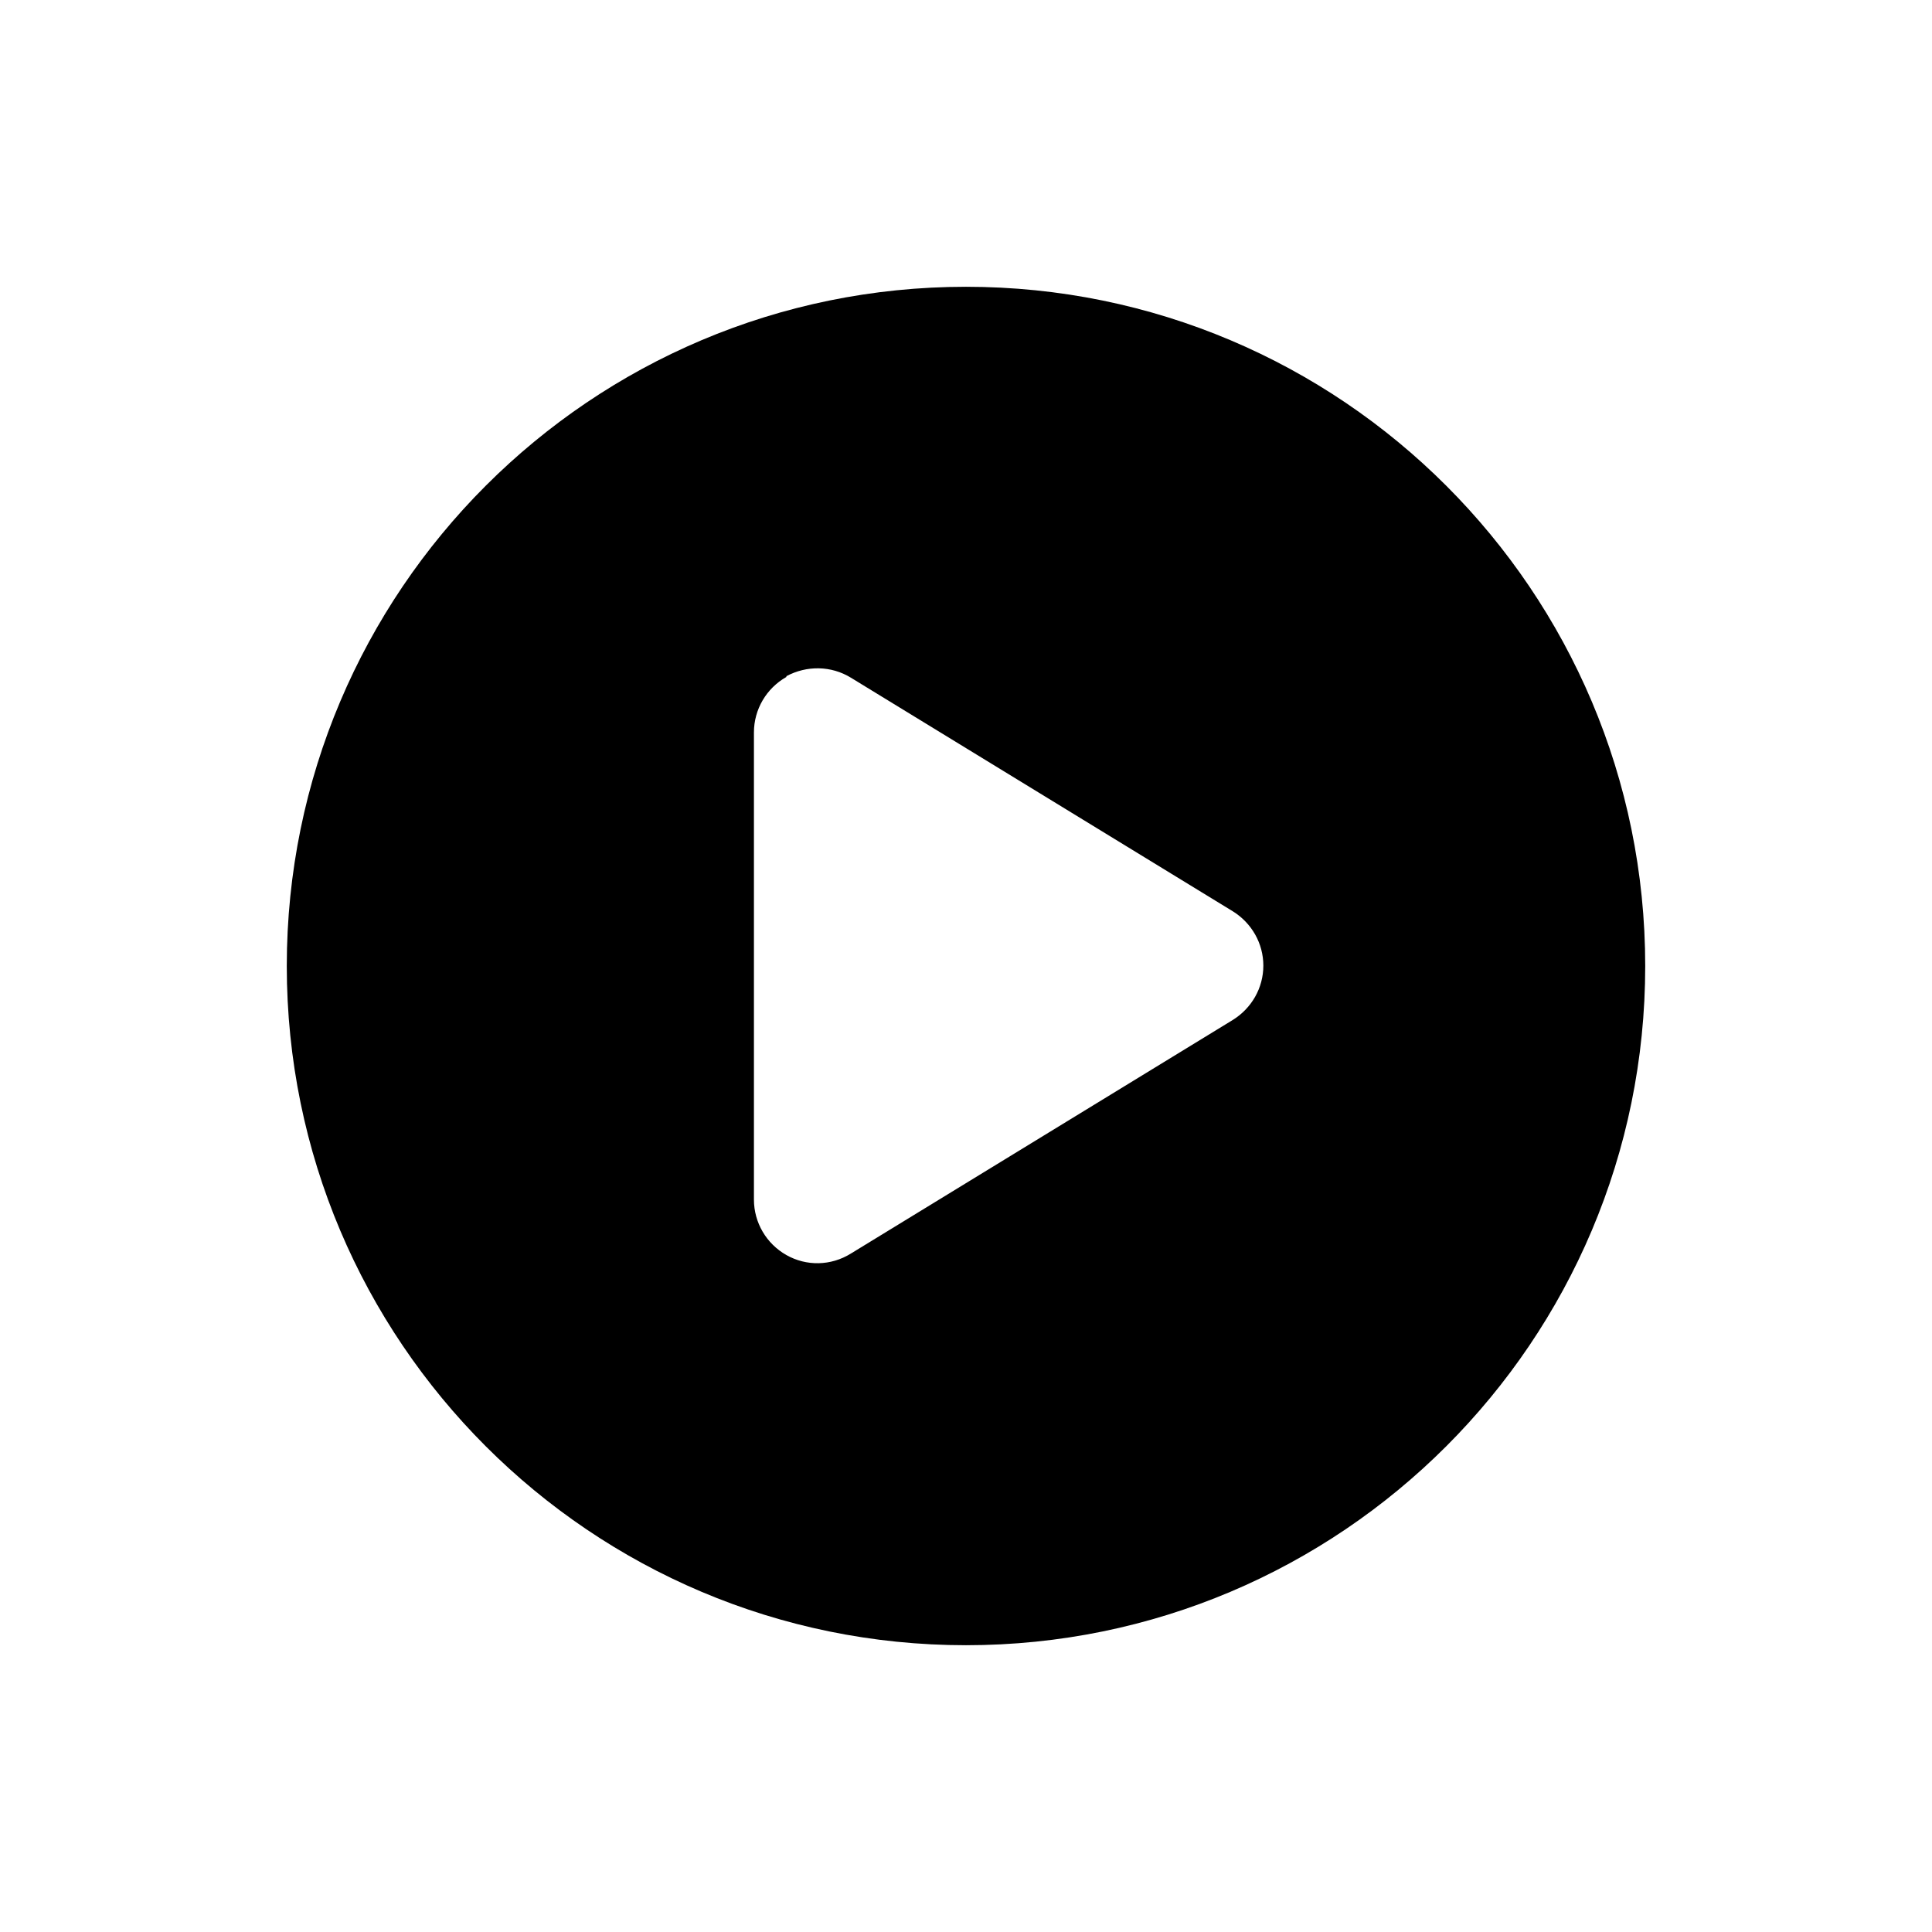 <?xml version="1.0" encoding="utf-8"?>
<!-- Generator: Adobe Illustrator 27.1.1, SVG Export Plug-In . SVG Version: 6.00 Build 0)  -->
<svg version="1.1" id="Layer_1" xmlns="http://www.w3.org/2000/svg" xmlns:xlink="http://www.w3.org/1999/xlink" x="0px" y="0px"
	 viewBox="0 0 512 512" style="enable-background:new 0 0 512 512;" xml:space="preserve">
<path d="M436,256c0,99.4-80.6,180-180,180S76,355.4,76,256S156.6,76,256,76S436,156.6,436,256z M208.4,179.4
	c-5.3,3-8.6,8.6-8.6,14.7v123.8c0,6.1,3.3,11.7,8.6,14.7c5.3,3,11.8,2.9,17.1-0.4l101.2-61.9c5-3.1,8.1-8.5,8.1-14.4
	s-3.1-11.3-8.1-14.4l-101.2-61.9c-5.2-3.2-11.7-3.3-17.1-0.4V179.4z"/>
</svg>
